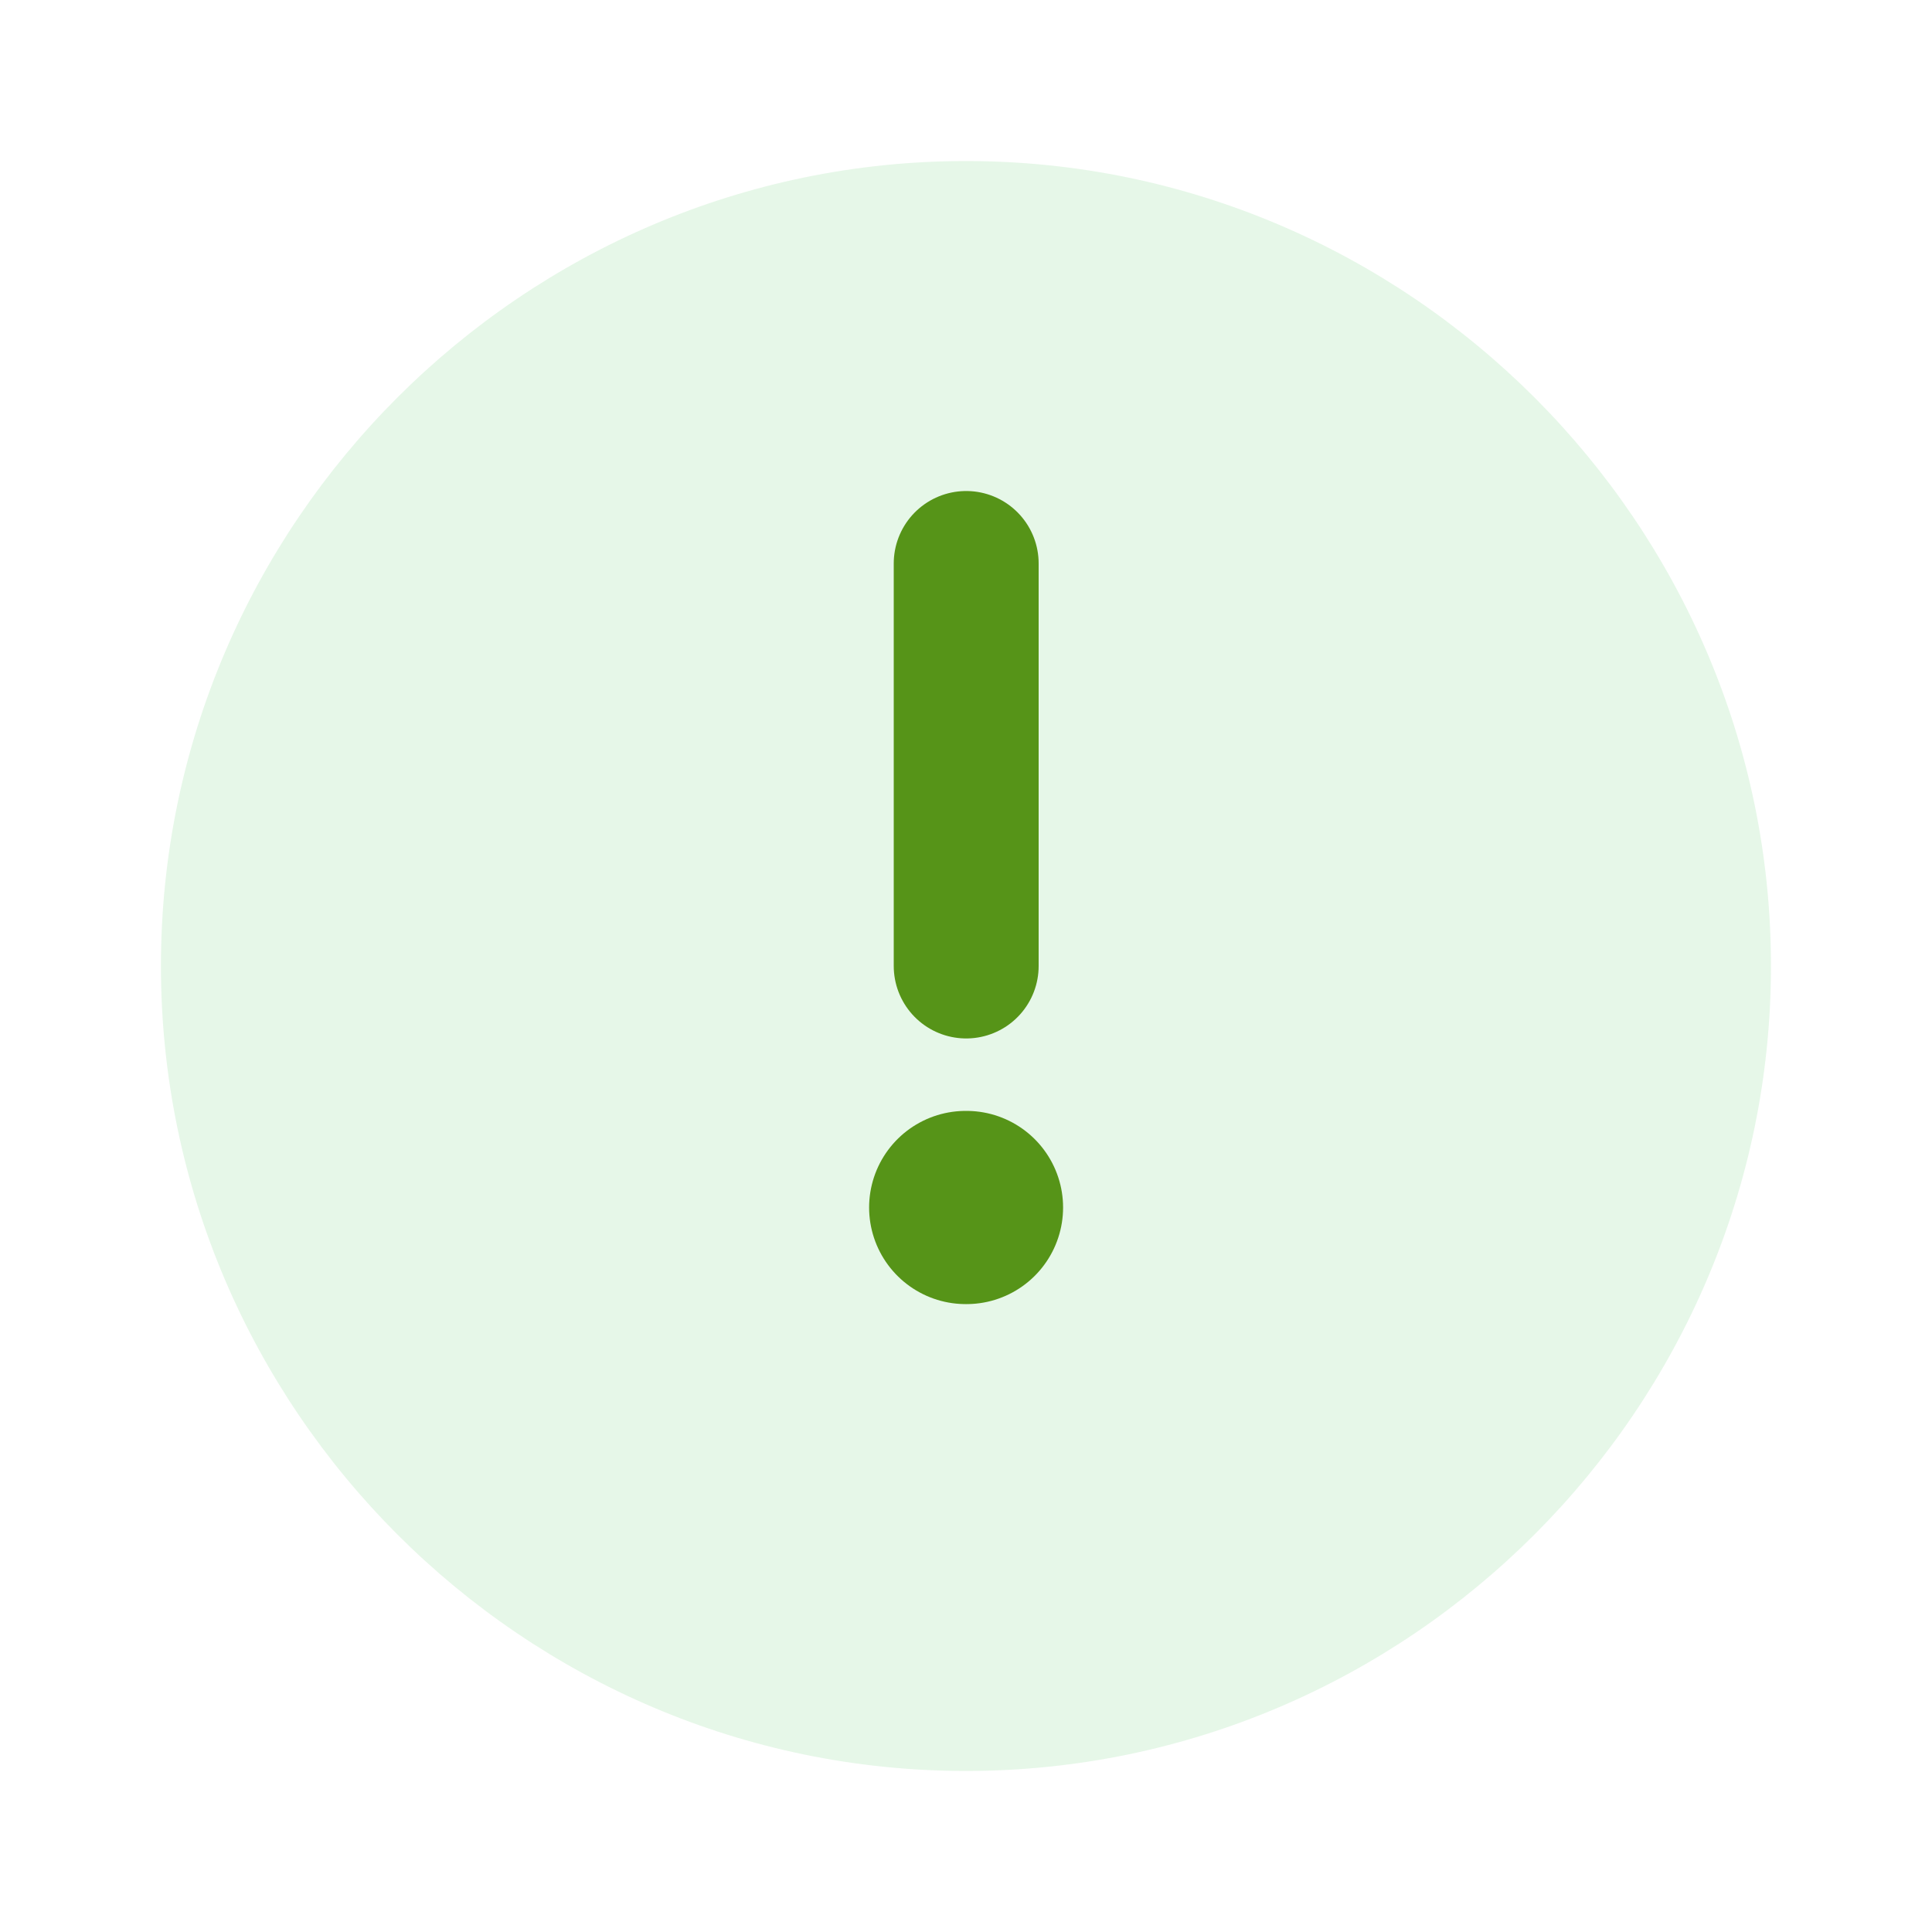 <svg width="20" height="20" viewBox="0 0 20 20" fill="none" xmlns="http://www.w3.org/2000/svg">
<path d="M10 1.667C5.416 1.667 1.666 5.417 1.666 10C1.666 14.583 5.416 18.333 10 18.333C14.583 18.333 18.333 14.583 18.333 10C18.333 5.417 14.583 1.667 10 1.667Z" fill="#05B016" fill-opacity="0.1"/>
<path d="M10.002 5.833L10.002 10" stroke="#569418" stroke-width="1.5" stroke-linecap="round" stroke-linejoin="round"/>
<path d="M9.997 12.5L10.005 12.5" stroke="#569418" stroke-width="2" stroke-linecap="round" stroke-linejoin="round"/>
</svg>
